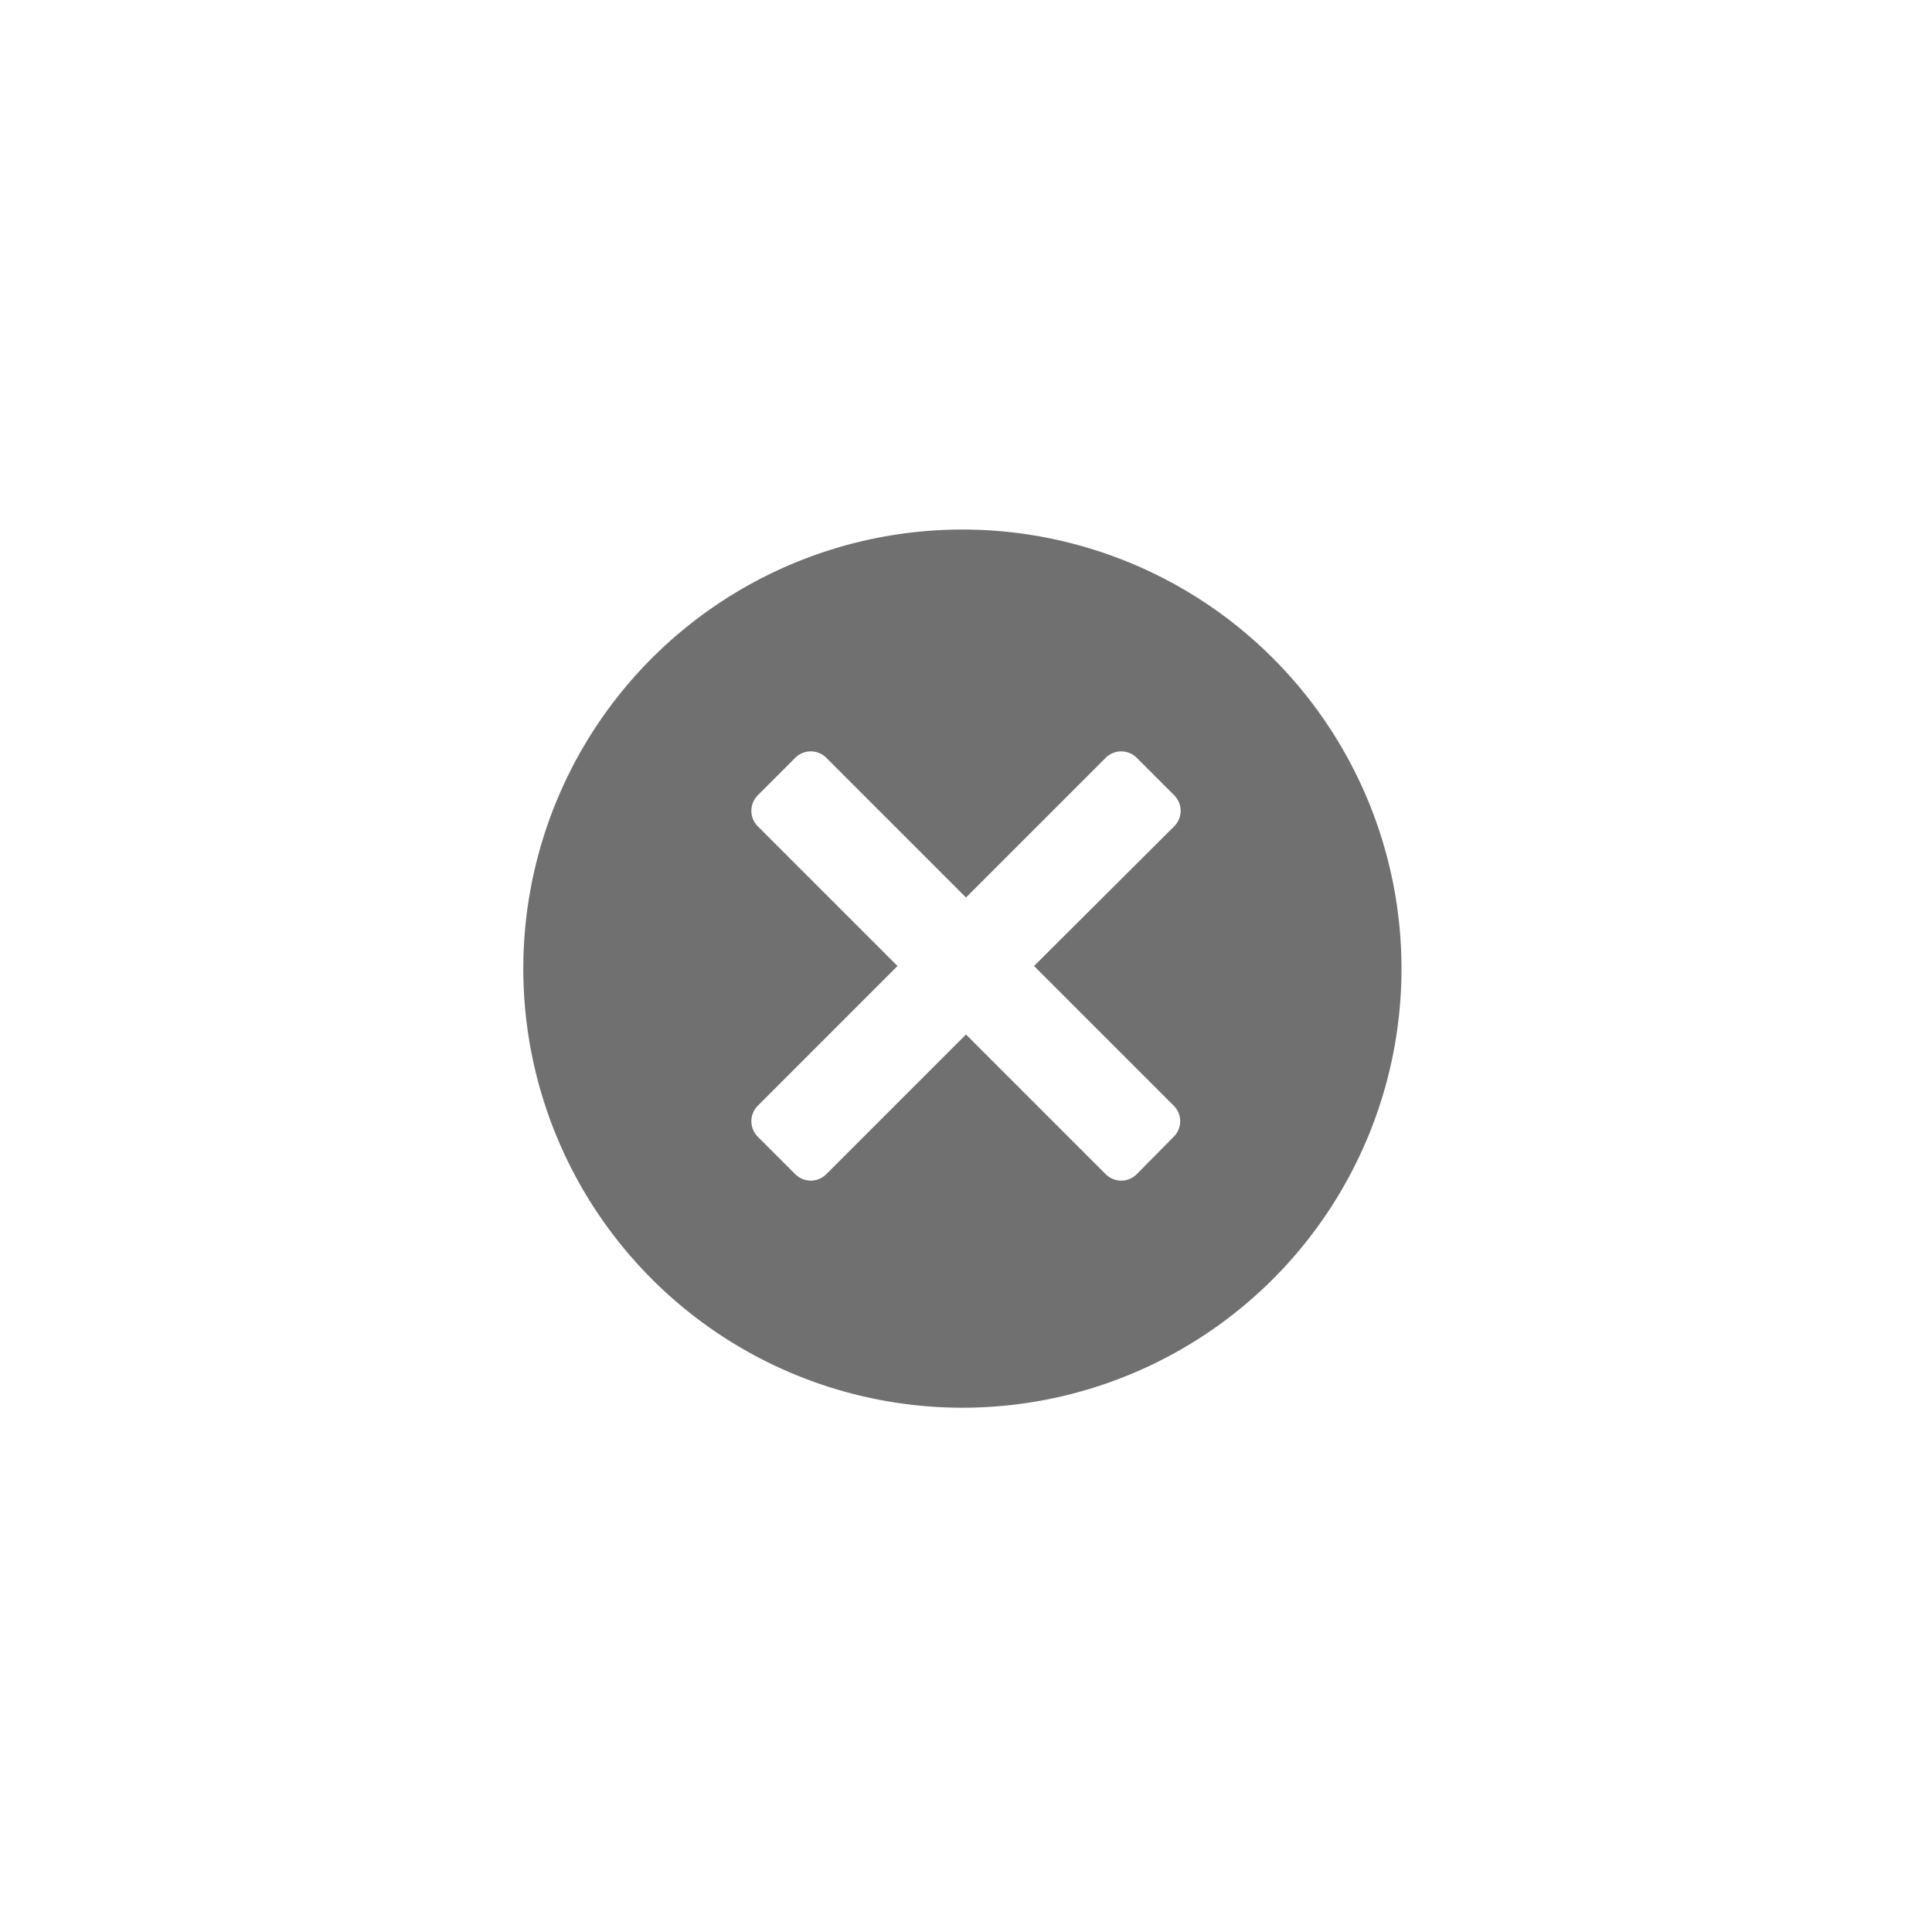 <svg xmlns="http://www.w3.org/2000/svg" viewBox="0 0 44 44" width="44" height="44"><title>close-circle-dark</title><path d="M29,15a10,10,0,1,0,0,14.12A10,10,0,0,0,29,15ZM25.89,26.74a.5.5,0,0,1-.71,0L22,23.56l-3.18,3.18a.5.5,0,0,1-.71,0l-.85-.85a.5.5,0,0,1,0-.71L20.44,22l-3.18-3.18a.5.5,0,0,1,0-.71l.85-.85a.5.5,0,0,1,.71,0L22,20.44l3.18-3.18a.5.5,0,0,1,.71,0l.85.85a.5.5,0,0,1,0,.71L23.55,22l3.18,3.18a.5.5,0,0,1,0,.71Z" fill="#707070"/></svg>
